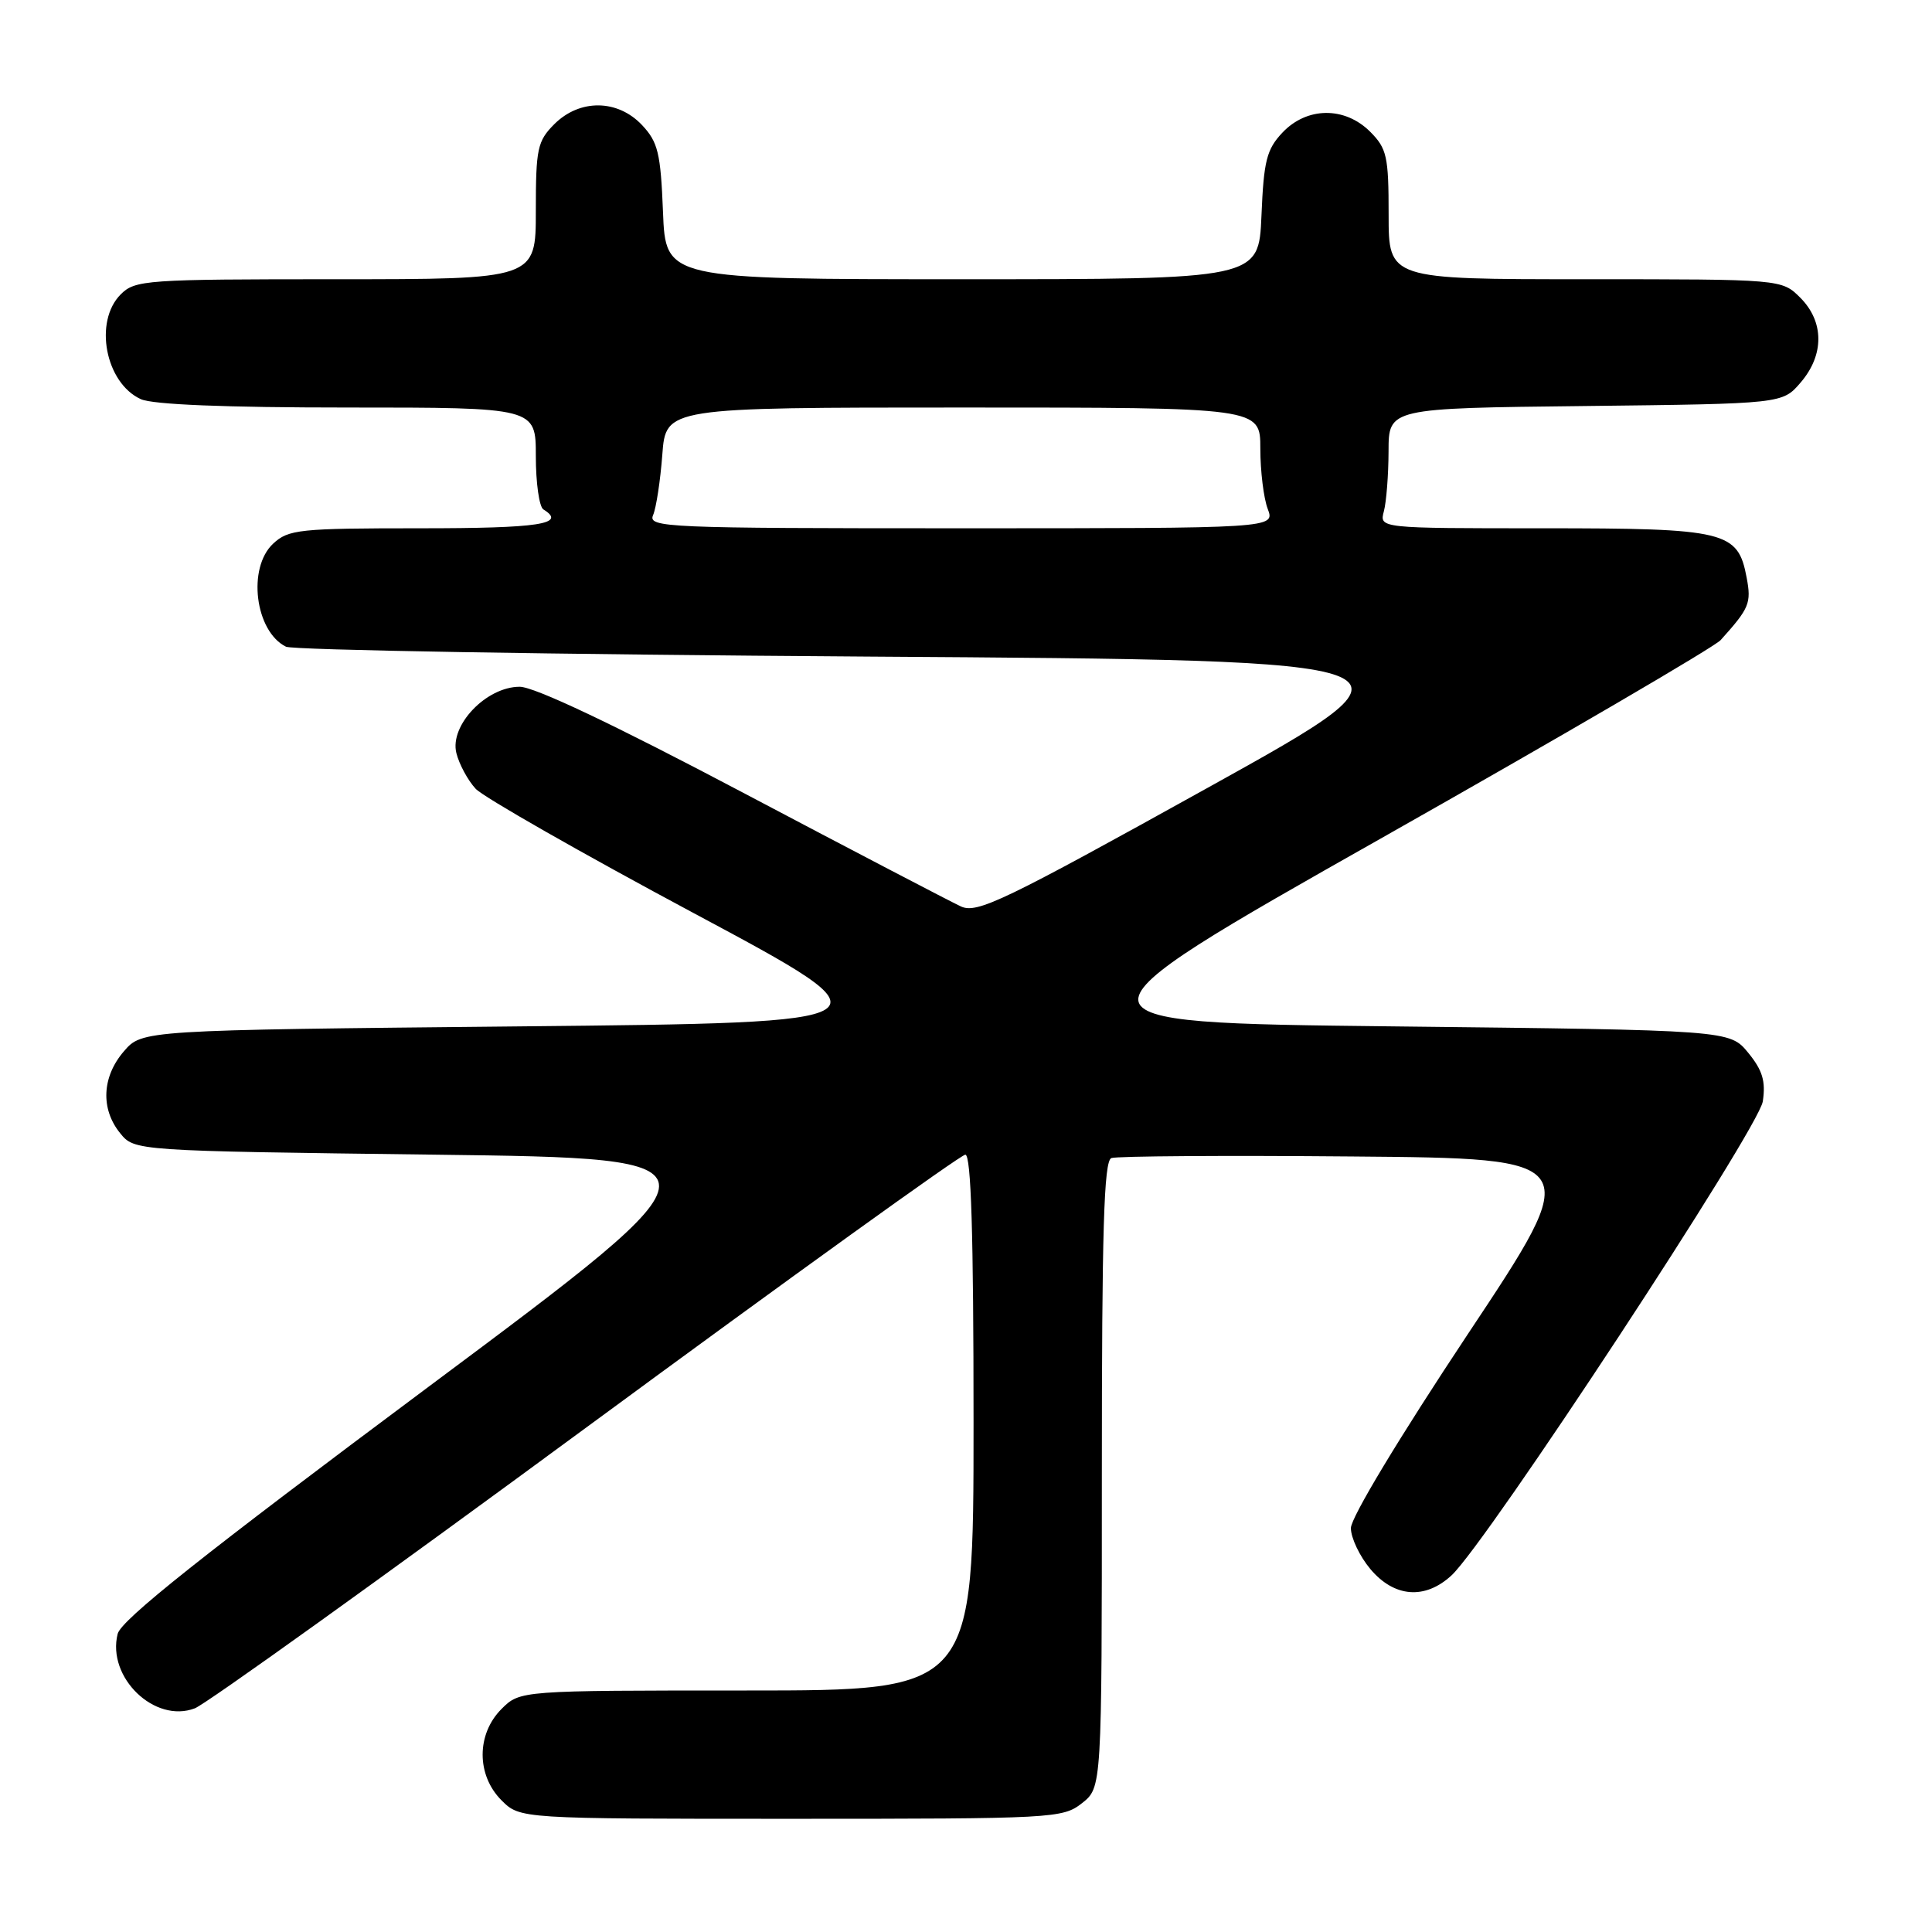<?xml version="1.0" encoding="UTF-8" standalone="no"?>
<!DOCTYPE svg PUBLIC "-//W3C//DTD SVG 1.1//EN" "http://www.w3.org/Graphics/SVG/1.1/DTD/svg11.dtd" >
<svg xmlns="http://www.w3.org/2000/svg" xmlns:xlink="http://www.w3.org/1999/xlink" version="1.1" viewBox="0 0 256 256">
 <g >
 <path fill="currentColor"
d=" M 143.37 238.93 C 146.00 236.85 146.00 236.85 146.00 195.40 C 146.00 162.98 146.27 153.83 147.26 153.45 C 147.95 153.19 162.34 153.09 179.24 153.24 C 209.97 153.50 209.97 153.50 194.48 176.80 C 185.41 190.46 179.00 201.09 179.00 202.48 C 179.00 203.78 180.17 206.23 181.59 207.92 C 184.75 211.67 188.82 211.99 192.33 208.75 C 196.98 204.46 233.04 149.56 233.58 145.94 C 233.98 143.27 233.55 141.83 231.65 139.50 C 229.19 136.50 229.19 136.50 184.51 136.00 C 139.83 135.50 139.83 135.50 183.15 111.00 C 206.98 97.53 227.15 85.74 227.99 84.82 C 231.80 80.59 232.08 79.93 231.44 76.54 C 230.29 70.38 228.73 70.00 204.42 70.00 C 182.77 70.00 182.77 70.00 183.37 67.75 C 183.70 66.51 183.98 62.93 183.99 59.80 C 184.00 54.09 184.00 54.09 210.09 53.80 C 236.18 53.50 236.18 53.50 238.59 50.69 C 241.74 47.03 241.72 42.63 238.55 39.45 C 236.09 37.00 236.09 37.00 210.05 37.00 C 184.00 37.00 184.00 37.00 184.00 28.45 C 184.00 20.71 183.77 19.68 181.55 17.45 C 178.18 14.09 173.16 14.14 169.92 17.58 C 167.83 19.80 167.45 21.32 167.15 28.58 C 166.79 37.00 166.79 37.00 127.50 37.00 C 88.20 37.00 88.20 37.00 87.85 28.08 C 87.54 20.28 87.19 18.83 85.08 16.58 C 81.84 13.14 76.82 13.09 73.45 16.45 C 71.21 18.70 71.00 19.68 71.00 27.95 C 71.00 37.00 71.00 37.00 44.50 37.00 C 19.33 37.00 17.90 37.10 16.00 39.00 C 12.40 42.60 13.96 50.75 18.66 52.89 C 20.24 53.61 29.89 54.00 46.05 54.00 C 71.00 54.00 71.00 54.00 71.00 60.44 C 71.00 63.98 71.45 67.16 72.00 67.50 C 75.14 69.44 71.51 70.00 55.69 70.00 C 39.65 70.00 38.22 70.15 36.19 72.04 C 32.75 75.25 33.79 83.65 37.89 85.69 C 38.77 86.14 73.46 86.72 114.97 87.00 C 190.45 87.50 190.45 87.50 160.09 104.35 C 132.94 119.42 129.48 121.09 127.33 120.11 C 126.01 119.50 112.99 112.71 98.41 105.01 C 81.27 95.96 70.81 91.00 68.86 91.00 C 64.44 91.00 59.56 96.10 60.47 99.78 C 60.84 101.27 62.00 103.41 63.03 104.52 C 64.07 105.63 77.09 113.06 91.97 121.02 C 119.03 135.50 119.03 135.50 68.93 136.00 C 18.83 136.50 18.83 136.50 16.41 139.31 C 13.51 142.68 13.31 146.93 15.91 150.14 C 17.82 152.50 17.82 152.50 57.59 153.00 C 97.37 153.50 97.37 153.50 56.79 183.75 C 26.84 206.08 16.05 214.65 15.59 216.50 C 14.14 222.27 20.50 228.40 25.82 226.36 C 27.29 225.80 50.62 209.06 77.66 189.17 C 104.70 169.28 127.31 153.00 127.91 153.00 C 128.68 153.00 129.00 163.52 129.00 188.50 C 129.00 224.00 129.00 224.00 98.95 224.00 C 68.91 224.00 68.91 224.00 66.45 226.45 C 63.12 229.79 63.12 235.21 66.45 238.55 C 68.91 241.00 68.91 241.00 104.82 241.00 C 139.64 241.00 140.81 240.94 143.37 238.93 Z  M 86.54 68.25 C 86.95 67.29 87.50 63.69 87.76 60.25 C 88.23 54.00 88.23 54.00 127.62 54.00 C 167.00 54.00 167.00 54.00 167.00 59.43 C 167.00 62.42 167.44 66.02 167.98 67.43 C 168.95 70.00 168.95 70.00 127.37 70.00 C 88.15 70.00 85.83 69.90 86.54 68.25 Z "/>
</g>
</svg>